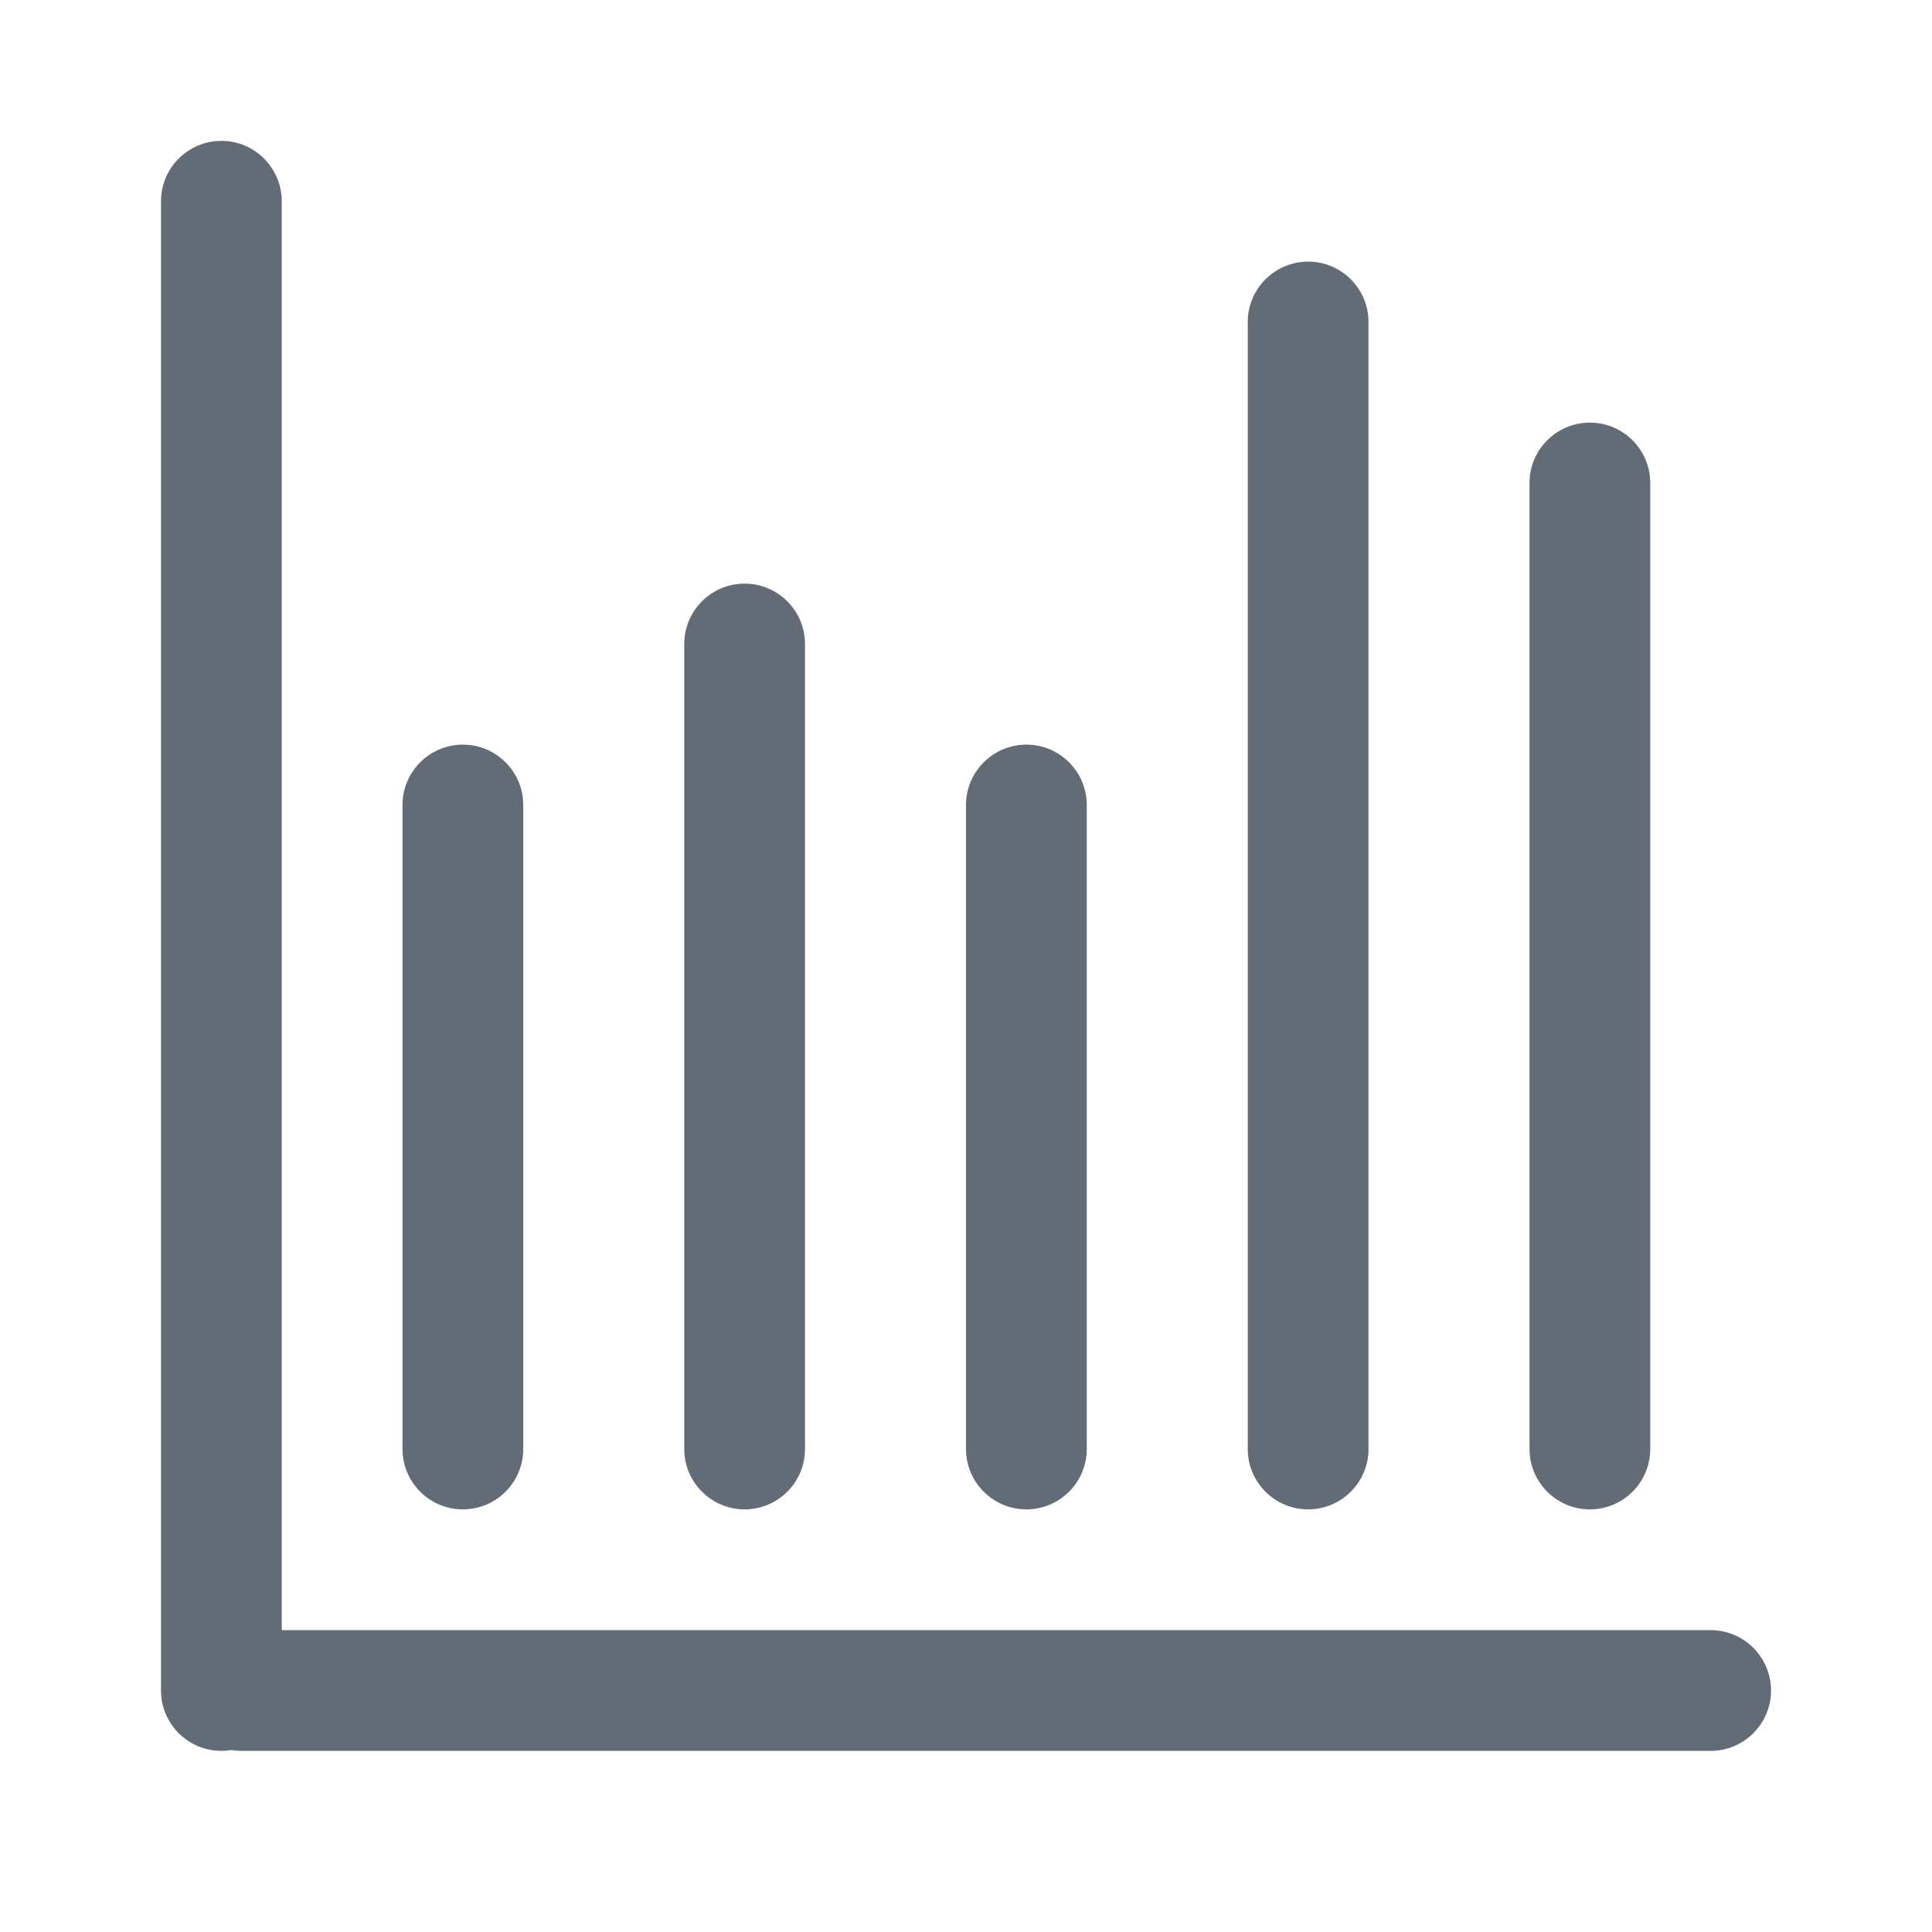 <svg width="24" height="24" viewBox="0 0 24 24" fill="none" xmlns="http://www.w3.org/2000/svg">
<path d="M2.75 1.75C3.164 1.75 3.5 2.086 3.5 2.5V20.25H21.25C21.664 20.25 22 20.586 22 21C22 21.414 21.664 21.75 21.25 21.75H3C2.957 21.75 2.916 21.747 2.875 21.74C2.834 21.747 2.793 21.75 2.75 21.75C2.336 21.75 2 21.414 2 21L2 2.5C2 2.086 2.336 1.75 2.75 1.75Z" fill="#636C76"/>
<path d="M5.75 9.25C6.164 9.25 6.5 9.586 6.5 10V18C6.5 18.414 6.164 18.75 5.75 18.75C5.336 18.75 5 18.414 5 18V10C5 9.586 5.336 9.25 5.75 9.25Z" fill="#636C76"/>
<path d="M13.5 10C13.5 9.586 13.164 9.25 12.75 9.25C12.336 9.25 12 9.586 12 10V18C12 18.414 12.336 18.75 12.75 18.75C13.164 18.75 13.5 18.414 13.5 18V10Z" fill="#636C76"/>
<path d="M16.25 3.25C16.664 3.25 17 3.586 17 4V18C17 18.414 16.664 18.75 16.25 18.75C15.836 18.75 15.5 18.414 15.5 18L15.5 4C15.5 3.586 15.836 3.25 16.25 3.25Z" fill="#636C76"/>
<path d="M20.5 6C20.5 5.586 20.164 5.25 19.75 5.25C19.336 5.25 19 5.586 19 6V18C19 18.414 19.336 18.75 19.75 18.75C20.164 18.75 20.5 18.414 20.5 18V6Z" fill="#636C76"/>
<path d="M9.25 7.25C9.664 7.25 10 7.586 10 8L10 18C10 18.414 9.664 18.75 9.25 18.75C8.836 18.75 8.5 18.414 8.5 18L8.5 8C8.5 7.586 8.836 7.25 9.25 7.25Z" fill="#636C76"/>
</svg>

